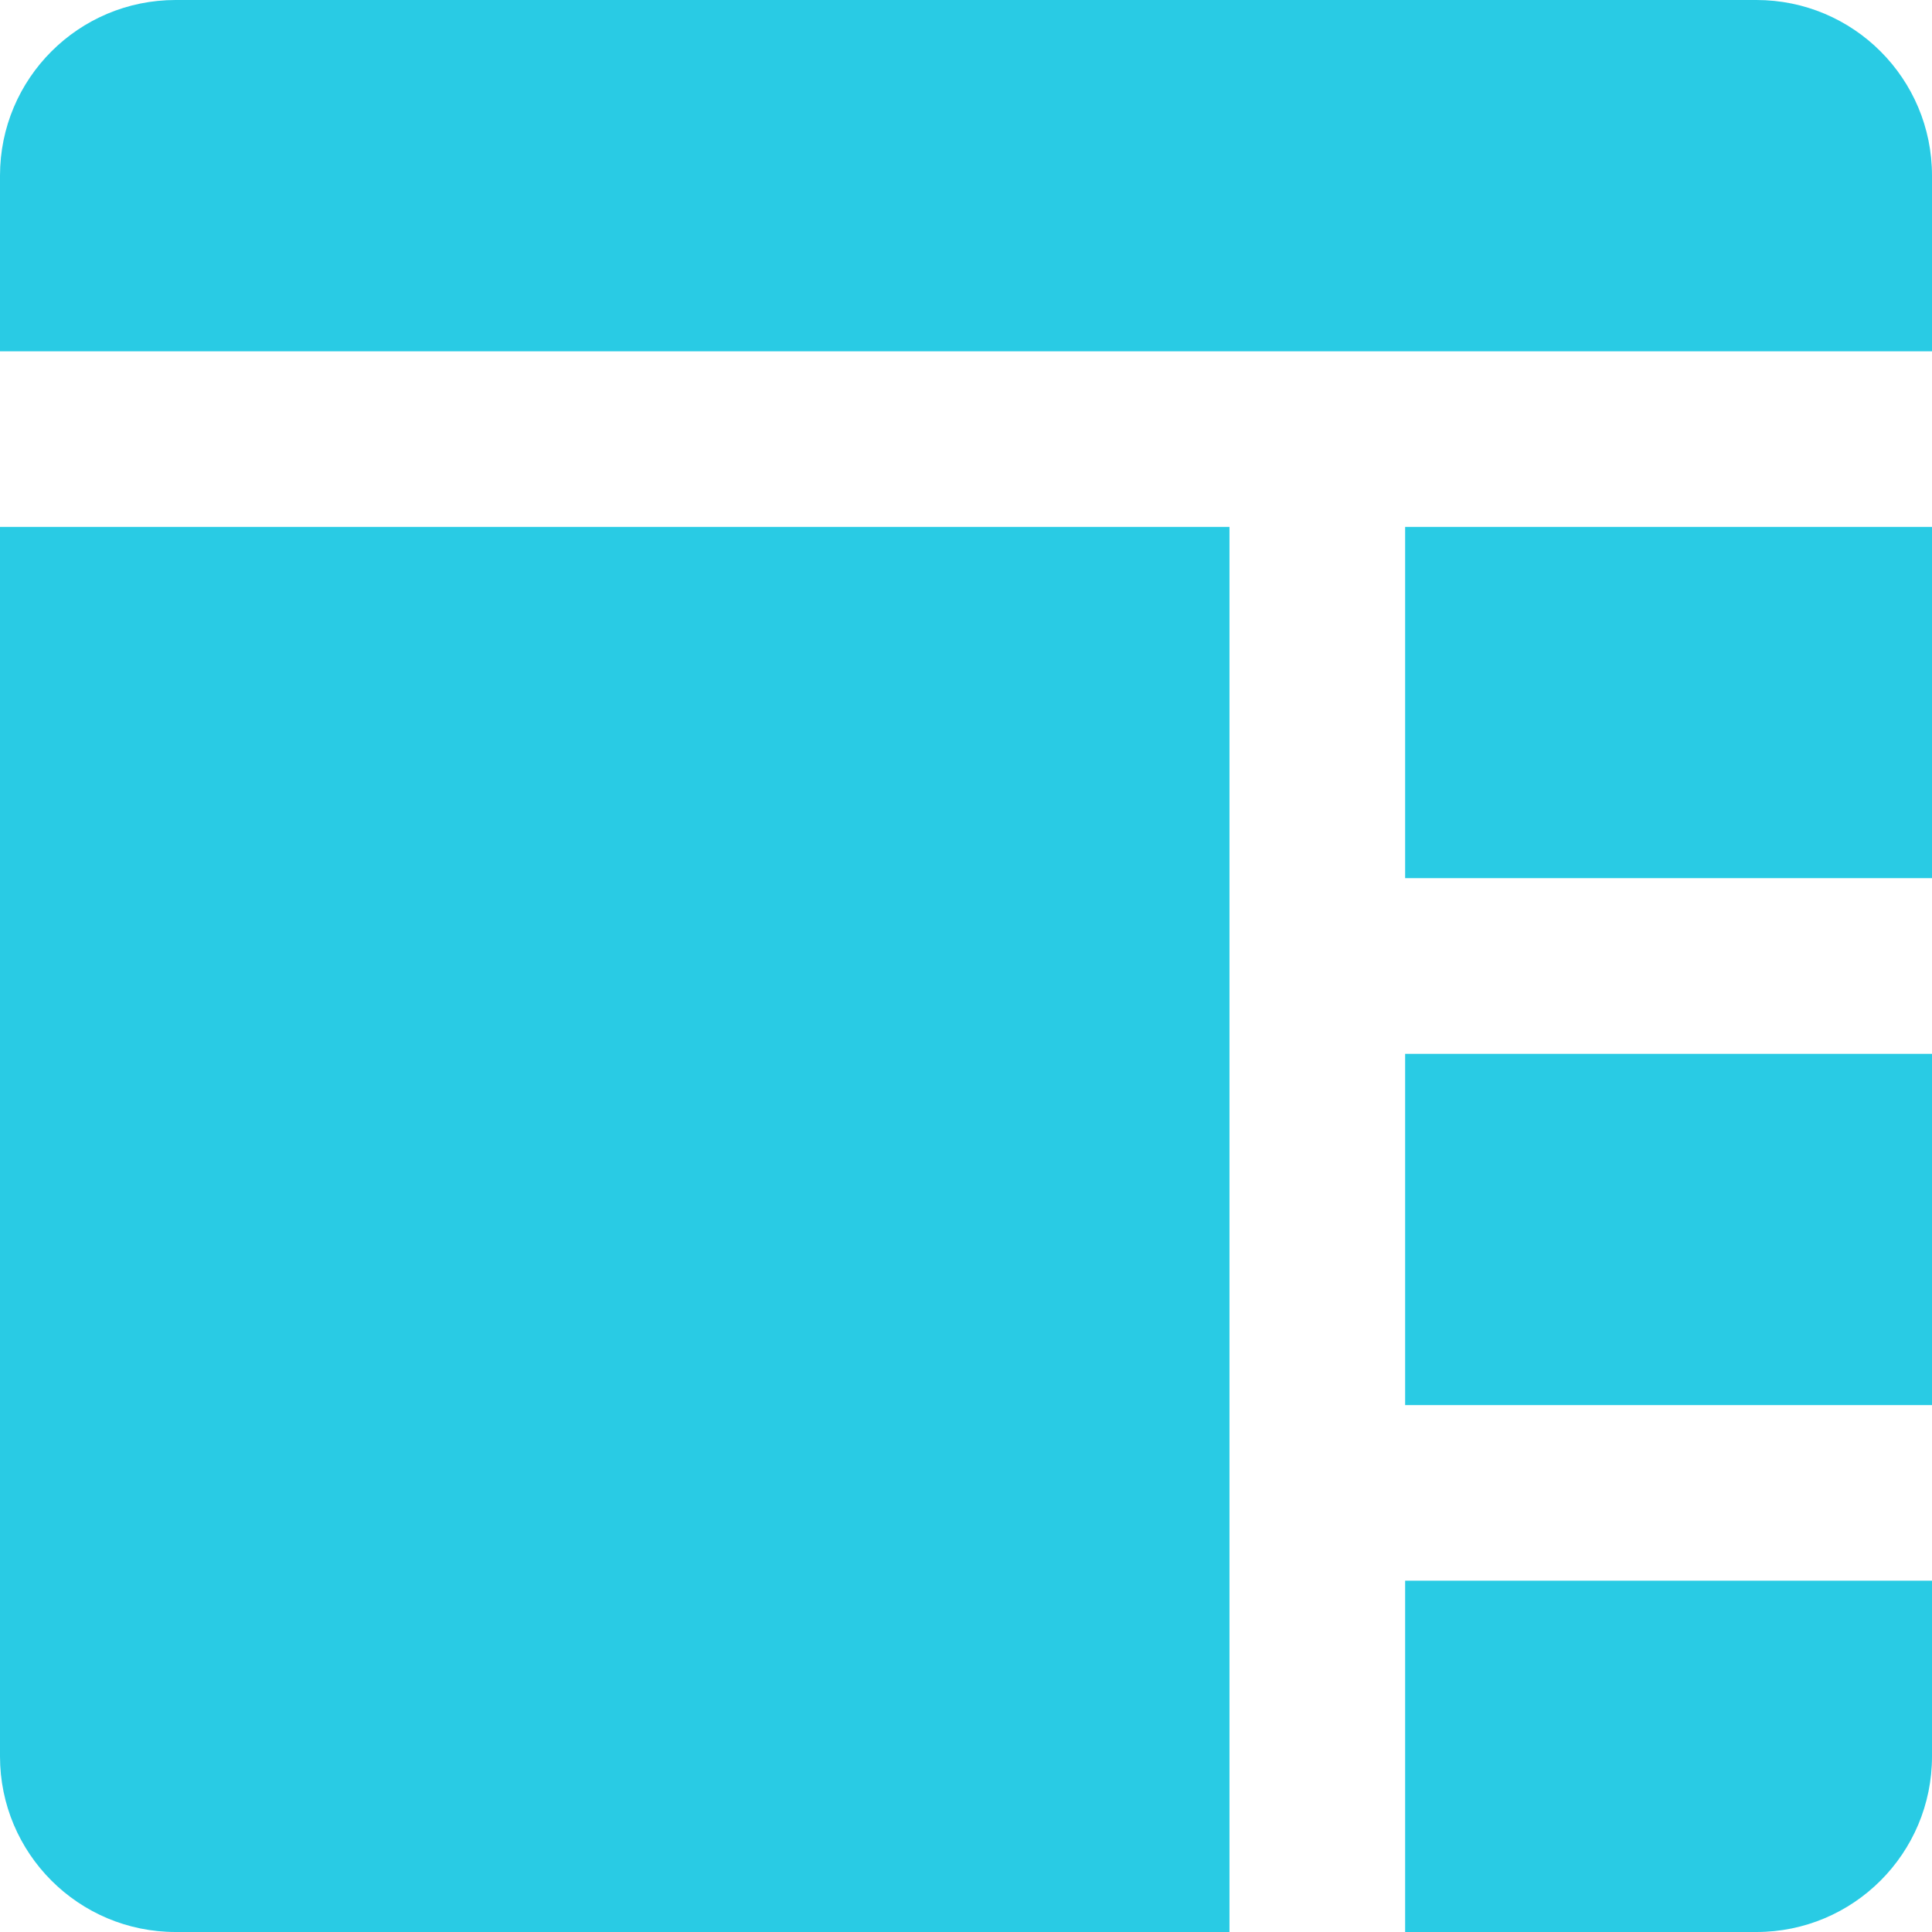 <?xml version="1.0" encoding="UTF-8"?>
<svg width="24px" height="24px" viewBox="0 0 24 24" version="1.1" xmlns="http://www.w3.org/2000/svg" xmlns:xlink="http://www.w3.org/1999/xlink">
    <title>ic-design</title>
    <g id="Design" stroke="none" stroke-width="1" fill="none" fill-rule="evenodd">
        <g id="Desktop---1440" transform="translate(-488, -3182)" fill="#29CBE4" fill-rule="nonzero">
            <g id="Why-Client-Choose-Us" transform="translate(170, 3013)">
                <g id="Group-8" transform="translate(280, 131)">
                    <g id="ic-design" transform="translate(38, 38)">
                        <path d="M2.182,0 C0.976,0 0,0.976 0,2.182 L0,4.364 L24,4.364 L24,2.182 C24,0.976 23.024,0 21.818,0 L2.182,0 Z M0,6.545 L0,21.818 C0,23.024 0.976,24 2.182,24 L15.273,24 L15.273,6.545 L0,6.545 Z M17.455,6.545 L17.455,10.909 L24,10.909 L24,6.545 L17.455,6.545 Z M17.455,13.091 L17.455,17.455 L24,17.455 L24,13.091 L17.455,13.091 Z M17.455,19.636 L17.455,24 L21.818,24 C23.024,24 24,23.024 24,21.818 L24,19.636 L17.455,19.636 Z" id="Shape"></path>
                    </g>
                </g>
            </g>
        </g>
    </g>
</svg>